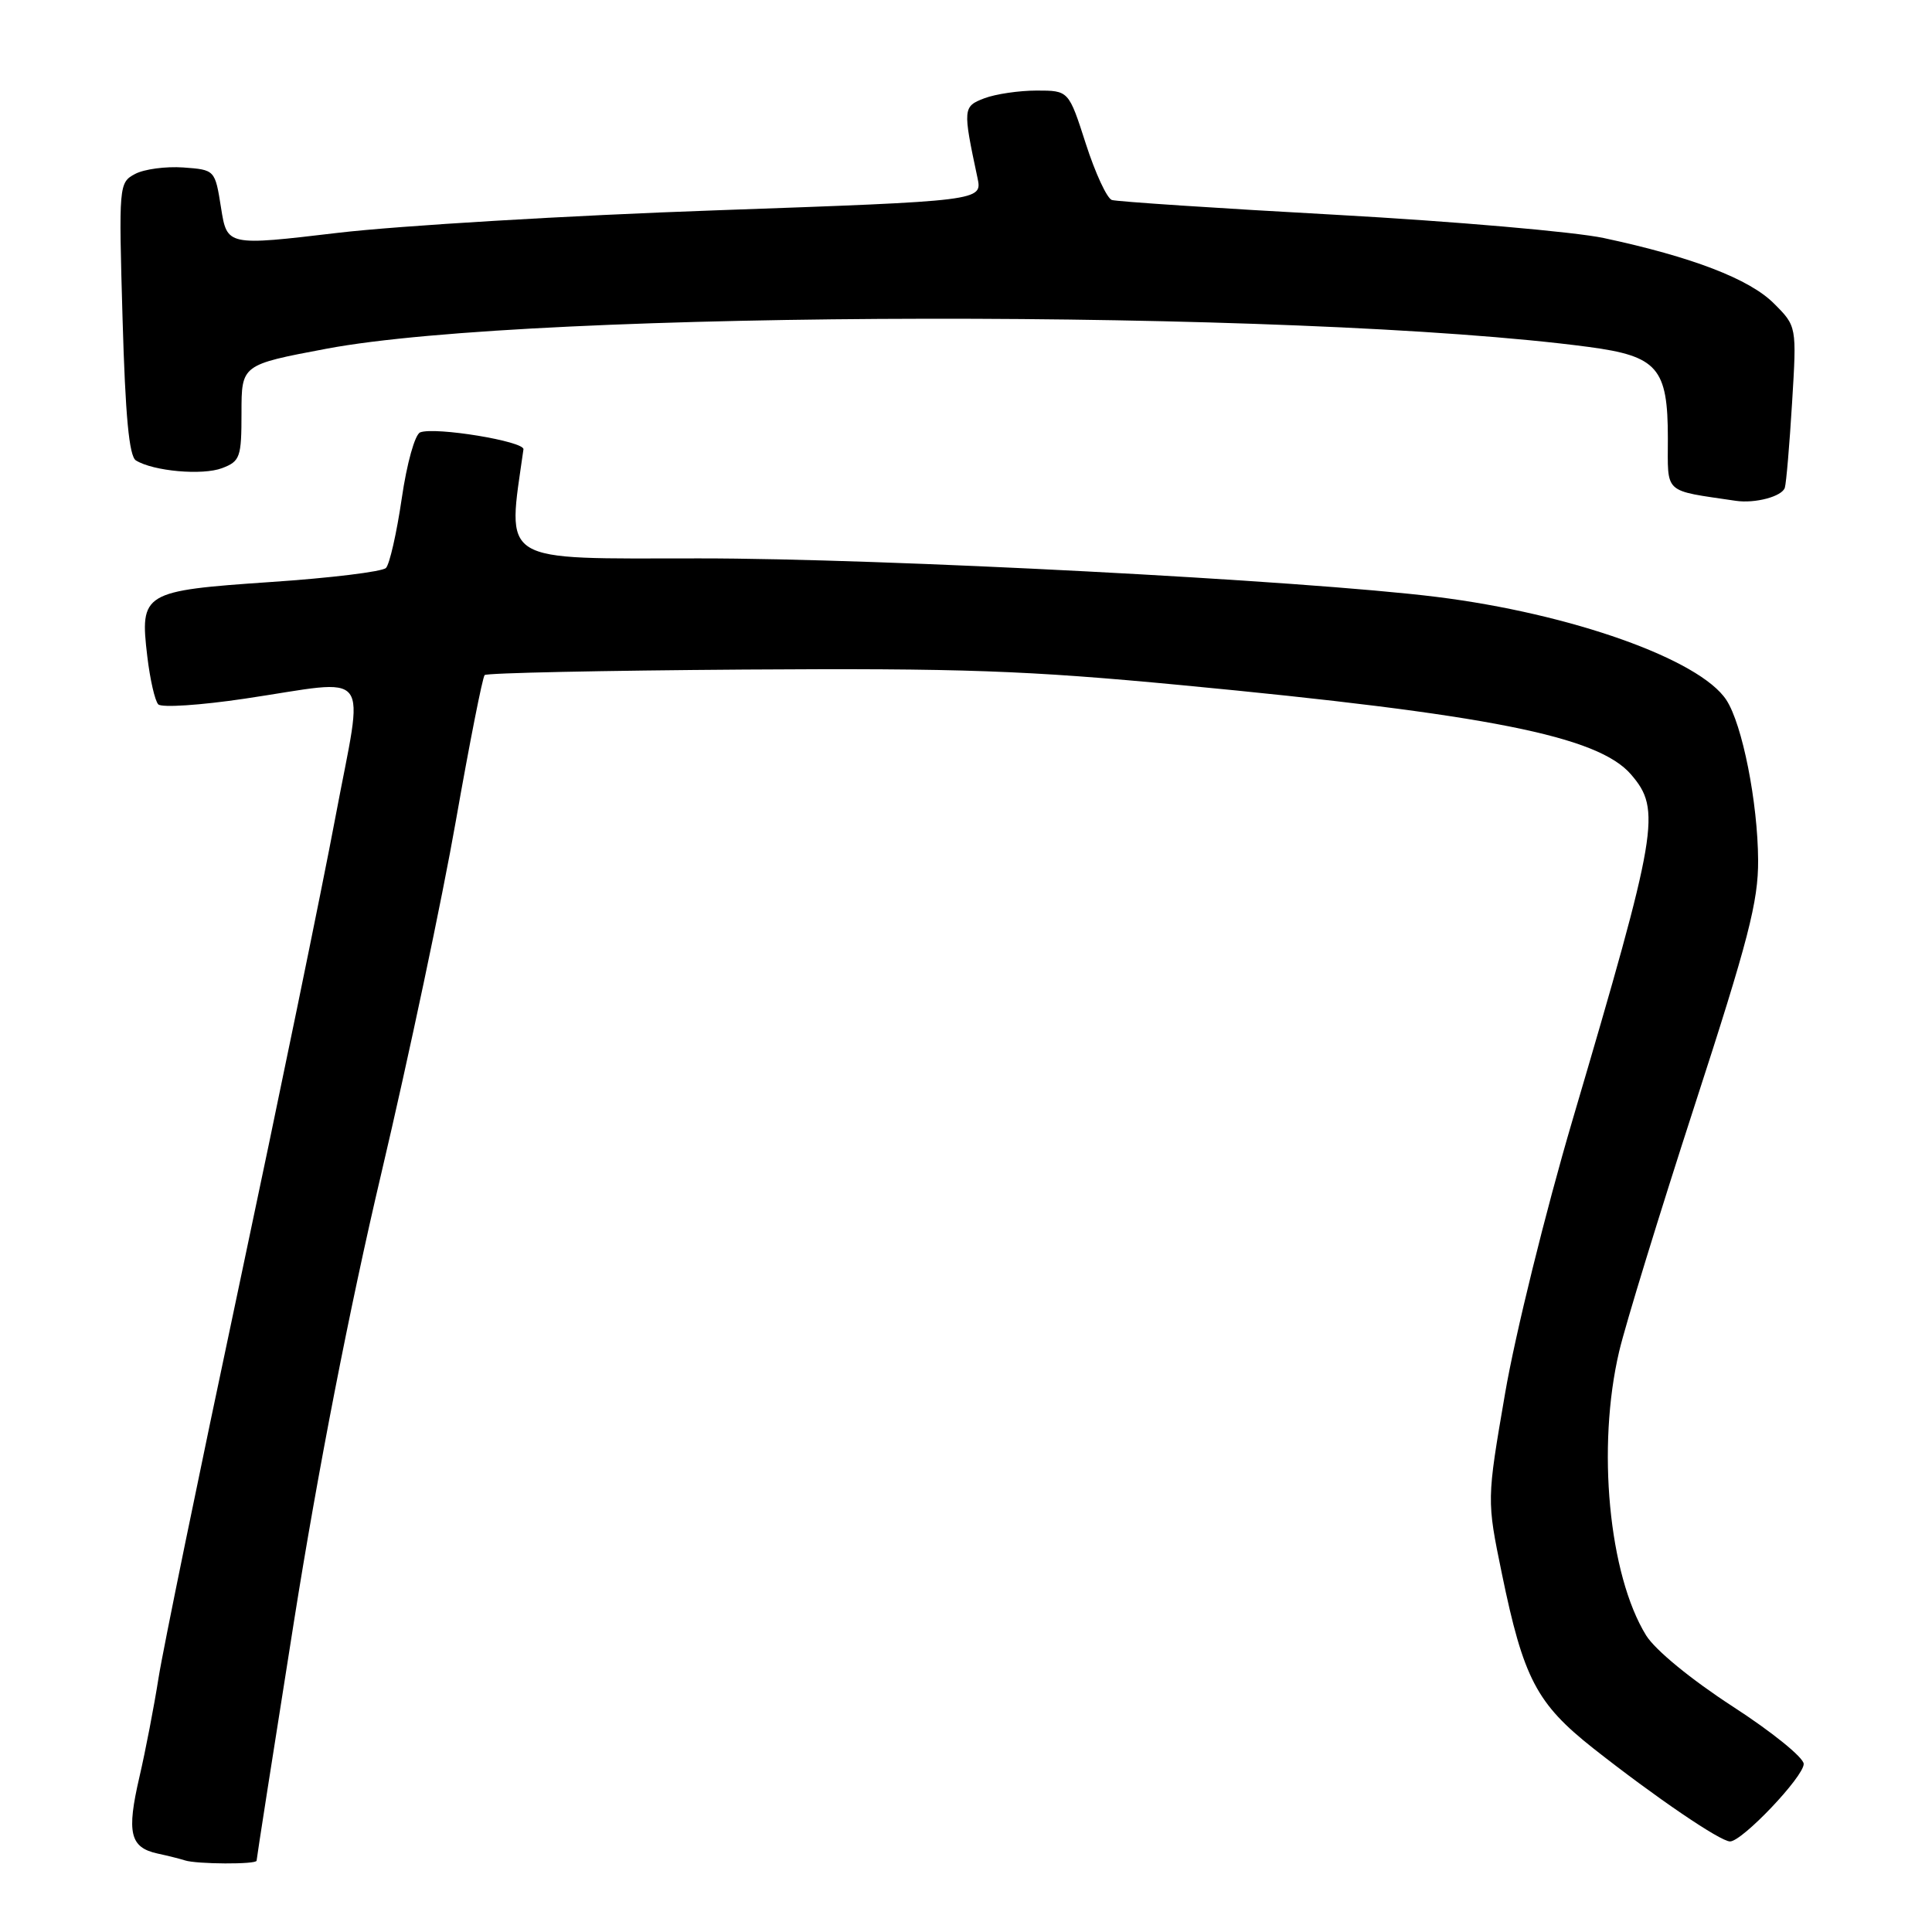 <?xml version="1.0" encoding="UTF-8" standalone="no"?>
<!DOCTYPE svg PUBLIC "-//W3C//DTD SVG 1.1//EN" "http://www.w3.org/Graphics/SVG/1.1/DTD/svg11.dtd" >
<svg xmlns="http://www.w3.org/2000/svg" xmlns:xlink="http://www.w3.org/1999/xlink" version="1.1" viewBox="0 0 256 256">
 <g >
 <path fill="currentColor"
d=" M 34.00 246.55 C 34.00 246.30 36.23 232.01 38.96 214.80 C 42.11 194.93 46.33 173.27 50.52 155.50 C 54.15 140.10 58.60 119.05 60.41 108.73 C 62.23 98.40 63.94 89.73 64.22 89.45 C 64.49 89.17 79.97 88.85 98.61 88.72 C 127.41 88.53 136.10 88.84 156.50 90.78 C 197.20 94.65 211.75 97.54 216.12 102.62 C 220.16 107.32 219.71 109.92 208.35 148.47 C 204.78 160.59 200.76 176.86 199.43 184.64 C 197.00 198.77 197.00 198.77 199.00 208.49 C 201.86 222.39 203.60 225.72 211.10 231.65 C 219.31 238.12 227.94 244.00 229.24 244.00 C 230.85 244.00 239.00 235.43 239.00 233.73 C 239.00 232.89 234.76 229.46 229.58 226.11 C 224.04 222.51 219.33 218.64 218.12 216.70 C 213.17 208.68 211.56 191.74 214.55 179.06 C 215.38 175.52 219.88 160.88 224.53 146.54 C 231.68 124.54 232.99 119.45 232.96 113.98 C 232.92 106.33 230.87 95.98 228.75 92.75 C 225.23 87.37 208.20 81.31 190.33 79.09 C 172.71 76.90 116.92 73.98 92.67 73.99 C 65.80 74.00 67.20 74.87 69.36 59.54 C 69.51 58.48 57.66 56.53 55.68 57.29 C 54.98 57.56 53.91 61.39 53.23 66.07 C 52.56 70.64 51.62 74.78 51.14 75.26 C 50.65 75.75 43.78 76.59 35.88 77.12 C 18.92 78.28 18.51 78.52 19.52 87.00 C 19.88 90.03 20.53 92.87 20.97 93.33 C 21.41 93.79 26.56 93.45 32.41 92.58 C 49.66 90.02 48.23 88.16 44.45 108.25 C 42.67 117.74 36.90 145.75 31.65 170.50 C 26.39 195.25 21.60 218.57 21.01 222.32 C 20.42 226.07 19.28 231.99 18.47 235.48 C 16.76 242.85 17.22 244.80 20.86 245.60 C 22.31 245.91 23.95 246.33 24.50 246.51 C 26.05 247.02 34.00 247.06 34.00 246.55 Z  M 236.50 64.62 C 236.69 64.00 237.12 58.94 237.46 53.36 C 238.08 43.23 238.08 43.23 235.04 40.20 C 231.82 36.97 224.20 34.04 212.50 31.54 C 208.65 30.72 192.68 29.33 177.00 28.46 C 161.32 27.60 147.97 26.71 147.33 26.50 C 146.68 26.29 145.13 22.94 143.88 19.06 C 141.61 12.00 141.61 12.00 137.37 12.00 C 135.04 12.00 131.92 12.46 130.44 13.02 C 127.59 14.11 127.56 14.36 129.52 23.56 C 130.17 26.62 130.17 26.62 94.84 27.87 C 75.40 28.55 52.88 29.90 44.79 30.85 C 30.09 32.59 30.09 32.59 29.29 27.54 C 28.49 22.50 28.49 22.50 24.28 22.19 C 21.97 22.03 19.10 22.41 17.90 23.05 C 15.75 24.20 15.73 24.50 16.24 42.22 C 16.61 55.17 17.11 60.45 18.01 61.01 C 20.32 62.44 26.83 63.02 29.43 62.03 C 31.82 61.12 32.00 60.60 32.00 54.69 C 32.00 48.33 32.00 48.33 43.25 46.21 C 70.71 41.02 172.11 40.88 210.50 45.97 C 219.65 47.19 221.00 48.75 221.00 58.07 C 221.00 65.56 220.30 64.92 230.00 66.36 C 232.58 66.74 236.15 65.78 236.50 64.62 Z "/>
</g>
</svg>